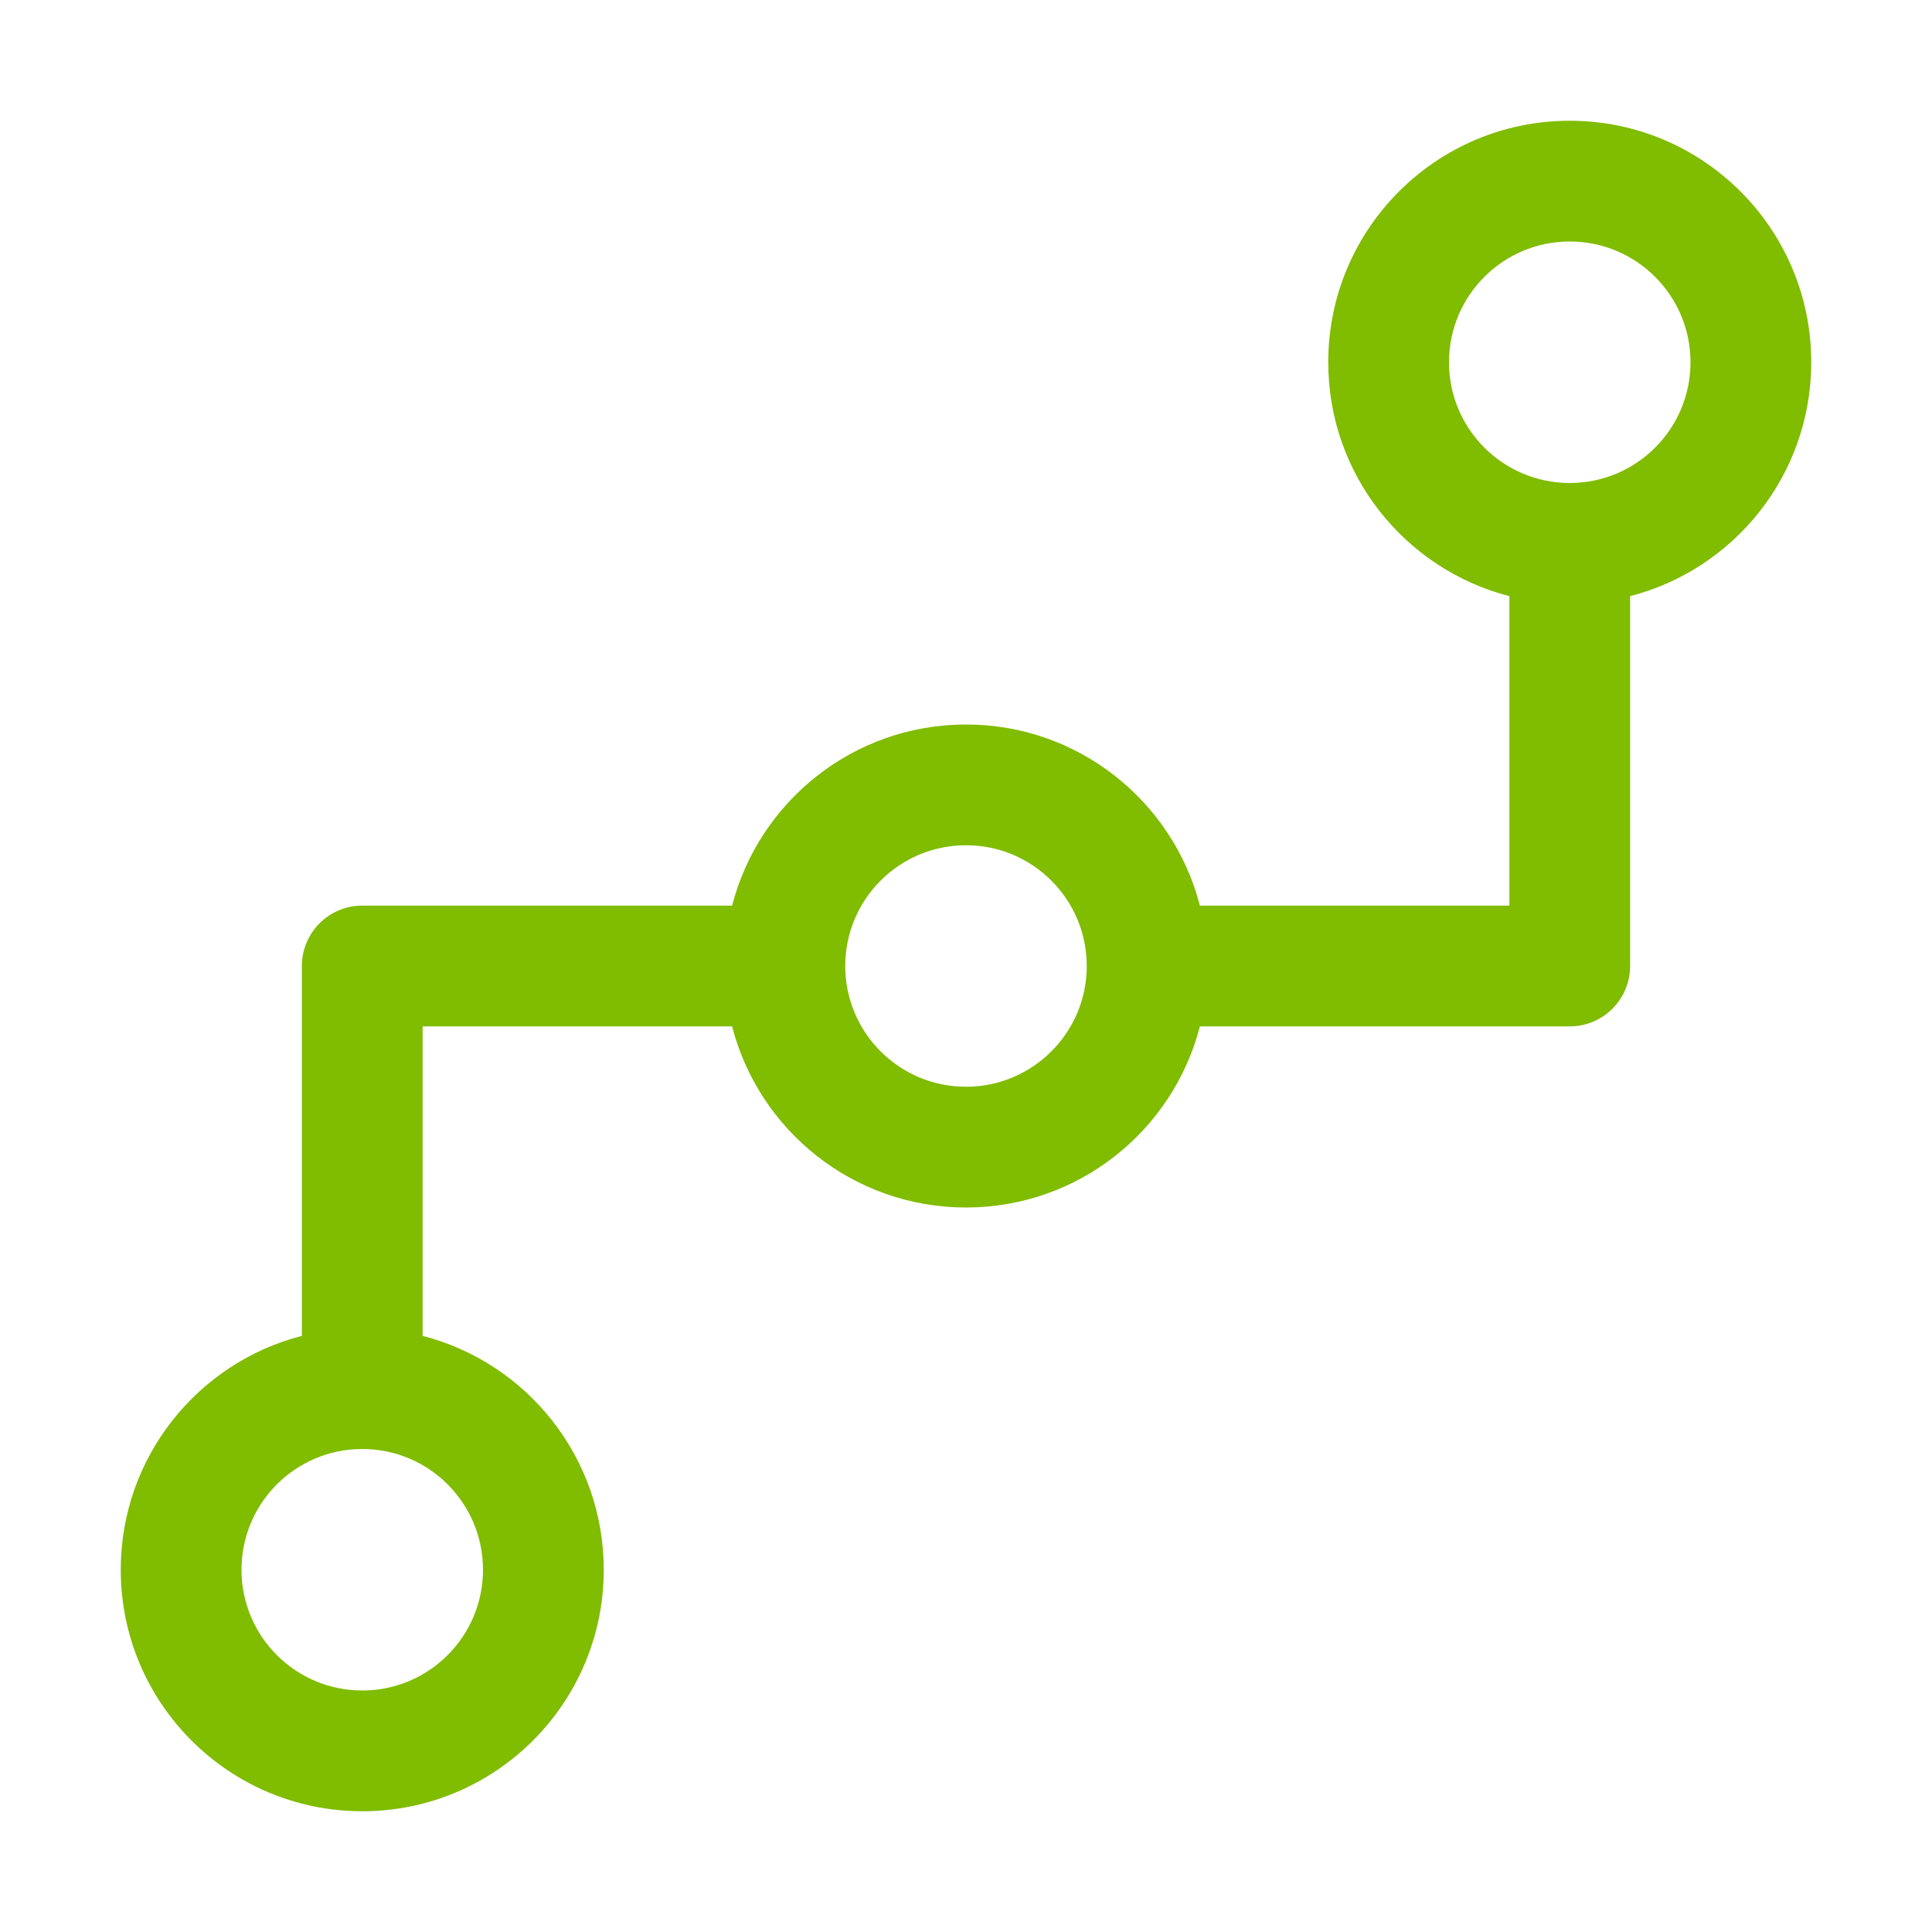 <svg t="1647781796252" class="icon" viewBox="0 0 1024 1024" version="1.1" xmlns="http://www.w3.org/2000/svg"
  p-id="15708" width="200" height="200">
  <path
    fill="#80BC00"
    d="M864 315.967V512c0 17.673-14.327 32-32 32H635.967c-14.209 55.207-64.325 96-123.967 96-59.643 0-109.758-40.793-123.967-96H224v164.033c55.207 14.209 96 64.324 96 123.967 0 70.692-57.308 128-128 128S64 902.692 64 832c0-59.643 40.793-109.758 96-123.967V512c0-17.673 14.327-32 32-32h196.033c14.209-55.207 64.324-96 123.967-96s109.758 40.793 123.967 96H800V315.967c-55.207-14.209-96-64.324-96-123.967 0-70.692 57.308-128 128-128s128 57.308 128 128c0 59.643-40.793 109.758-96 123.967zM128 832c0 35.346 28.654 64 64 64s64-28.654 64-64-28.654-64-64-64-64 28.654-64 64z m384-384c-35.346 0-64 28.654-64 64s28.654 64 64 64 64-28.654 64-64-28.654-64-64-64z m320-320c-35.346 0-64 28.654-64 64s28.654 64 64 64 64-28.654 64-64-28.654-64-64-64z"
    p-id="15709"></path>
</svg>